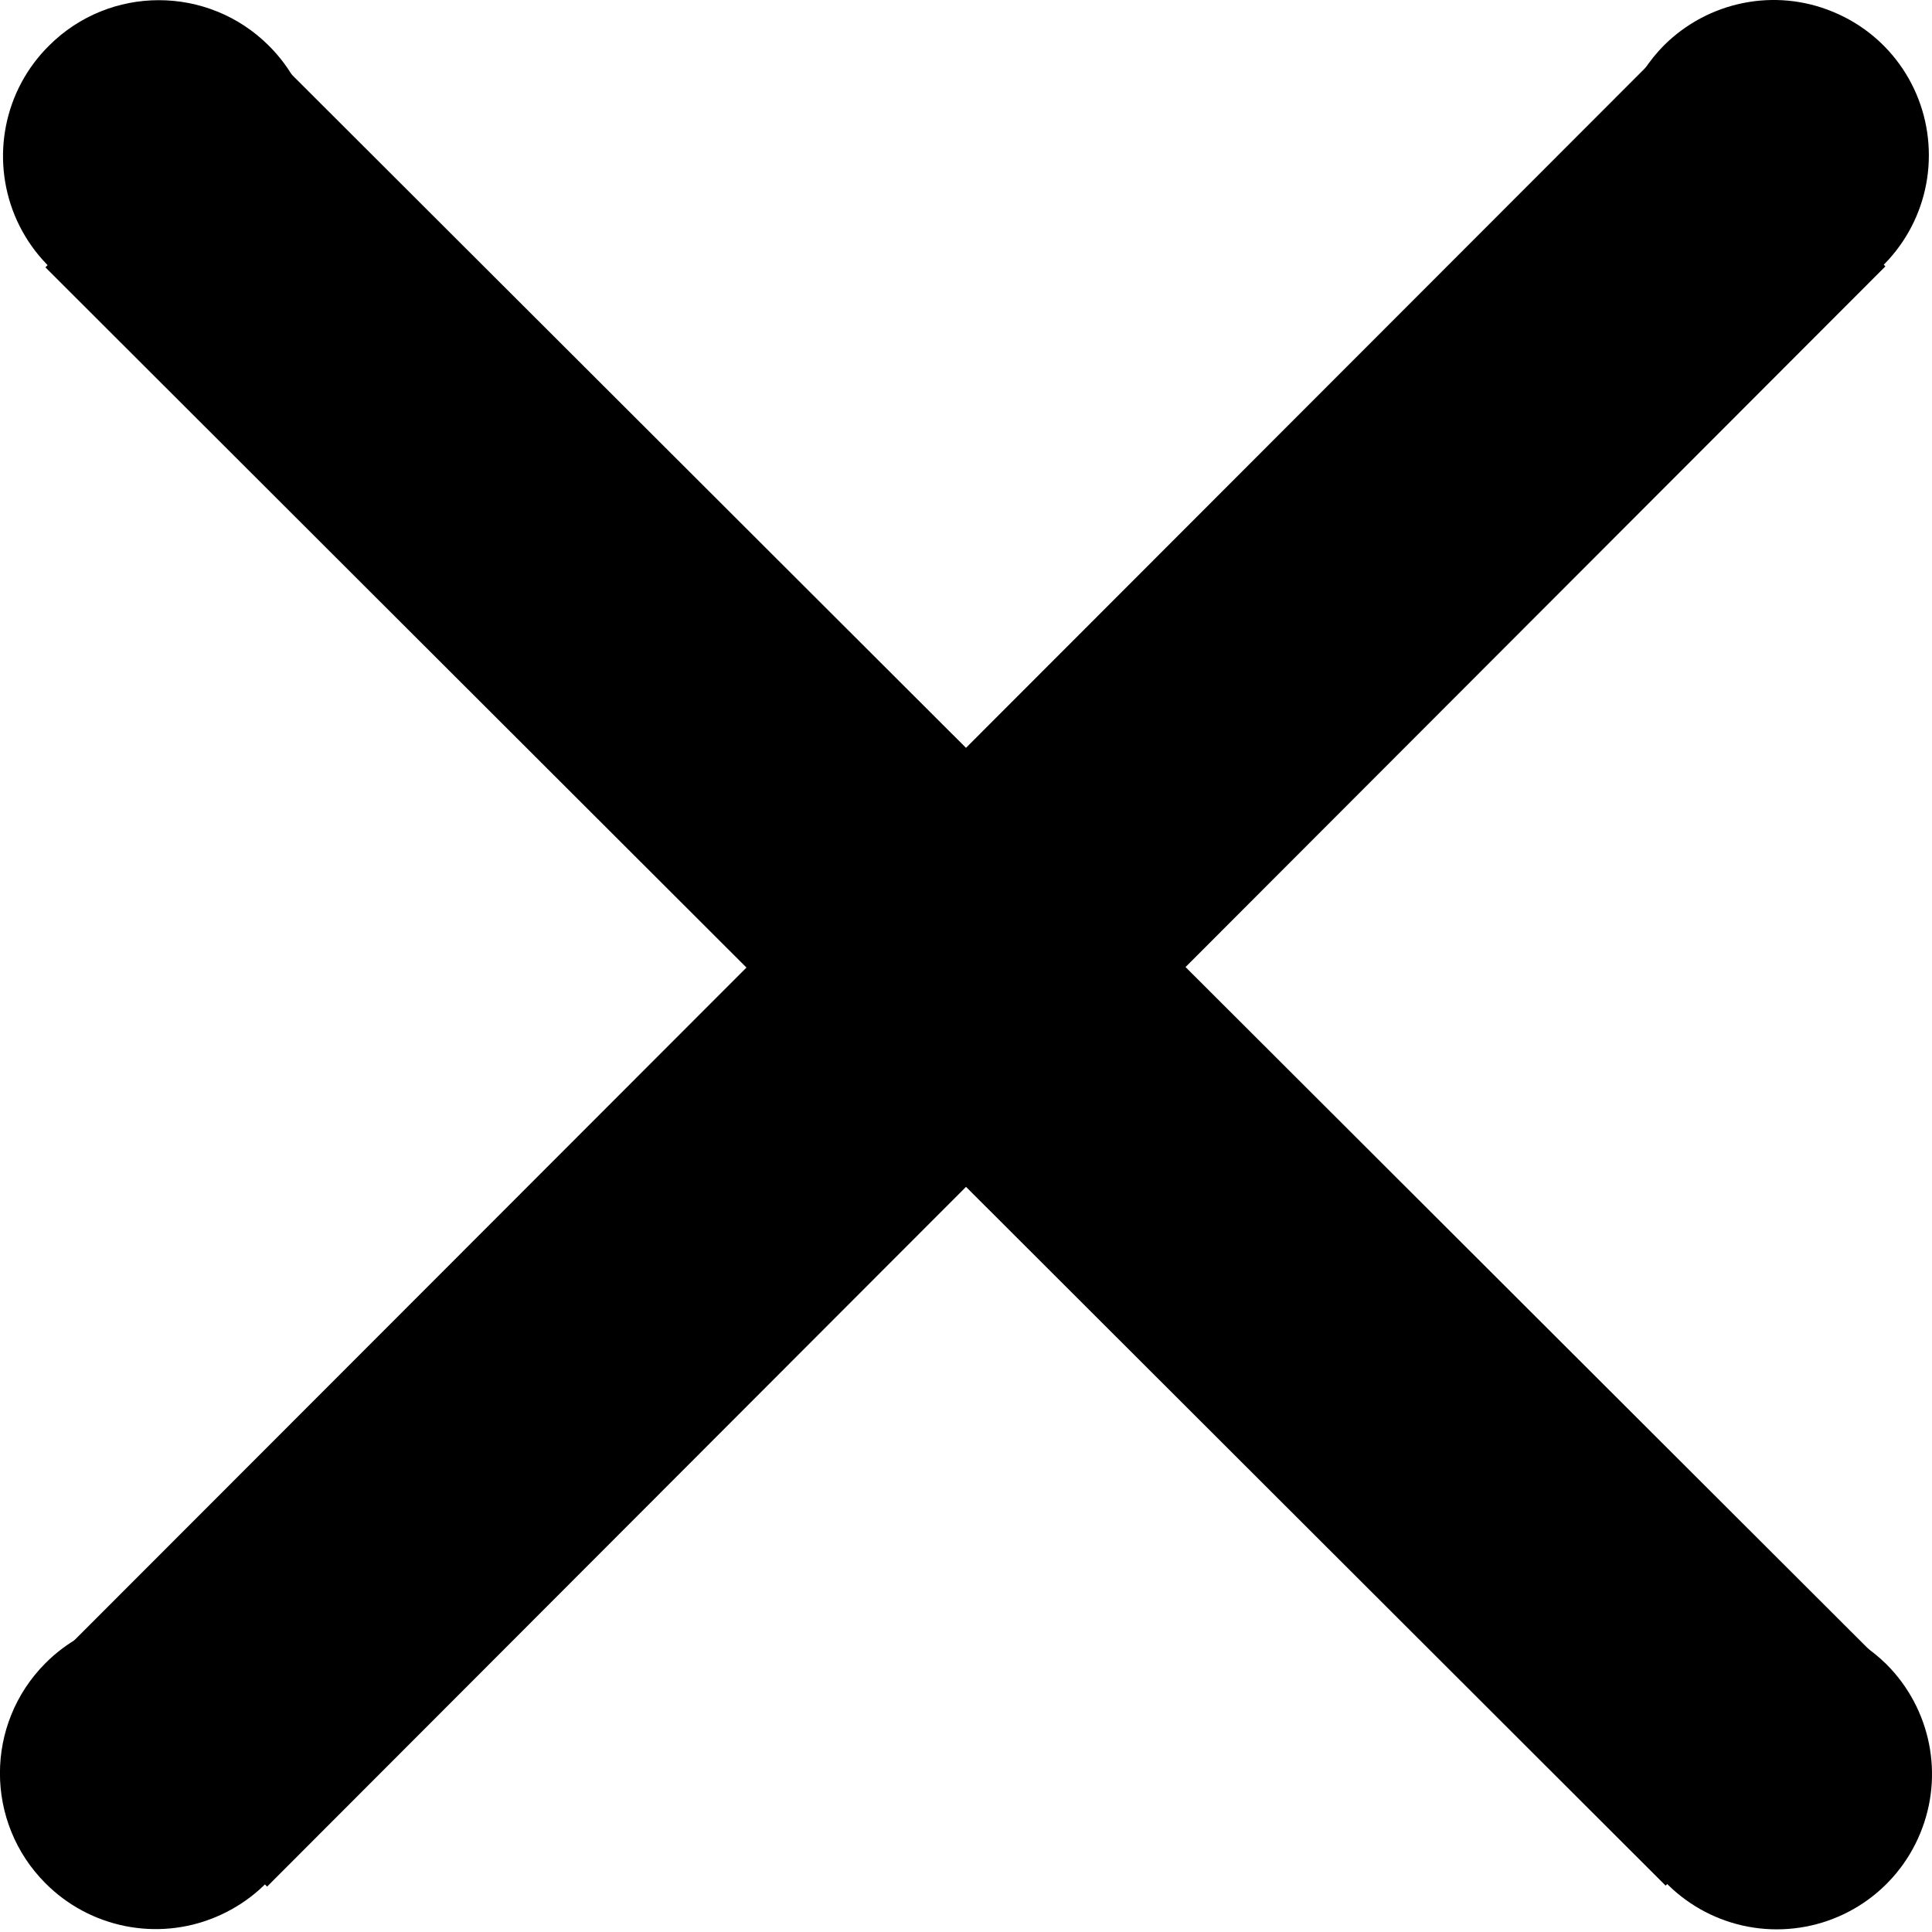 <svg width="8" height="8" viewBox="0 0 8 8" fill="none" xmlns="http://www.w3.org/2000/svg">
<path d="M6.901 0.193L0.195 6.905L1.106 7.812L7.807 1.103L6.901 0.193Z" fill="black"/>
<path d="M6.889 0.189C7.073 0.005 7.35 -0.051 7.59 0.049C7.831 0.148 7.987 0.382 7.987 0.643C7.987 0.903 7.831 1.137 7.59 1.237C7.35 1.336 7.073 1.28 6.889 1.096C6.641 0.845 6.641 0.441 6.889 0.189Z" fill="black"/>
<path d="M0.188 6.887C0.372 6.702 0.65 6.647 0.891 6.746C1.133 6.846 1.29 7.081 1.29 7.343C1.29 7.604 1.133 7.839 0.891 7.939C0.65 8.039 0.372 7.983 0.188 7.798C-0.063 7.546 -0.063 7.139 0.188 6.887Z" fill="black"/>
<path d="M7.807 6.898L1.095 0.196L0.188 1.107L6.897 7.808L7.807 6.898Z" fill="black"/>
<path d="M7.811 6.891C7.995 7.075 8.051 7.351 7.951 7.592C7.852 7.832 7.618 7.989 7.357 7.989C7.097 7.989 6.863 7.832 6.763 7.592C6.664 7.351 6.72 7.075 6.904 6.891C7.155 6.643 7.559 6.643 7.811 6.891Z" fill="black"/>
<path d="M1.113 0.189C1.298 0.373 1.354 0.651 1.254 0.892C1.154 1.134 0.919 1.291 0.658 1.291C0.397 1.291 0.161 1.134 0.061 0.892C-0.038 0.651 0.017 0.373 0.203 0.189C0.454 -0.062 0.861 -0.062 1.113 0.189Z" fill="black"/>
</svg>

